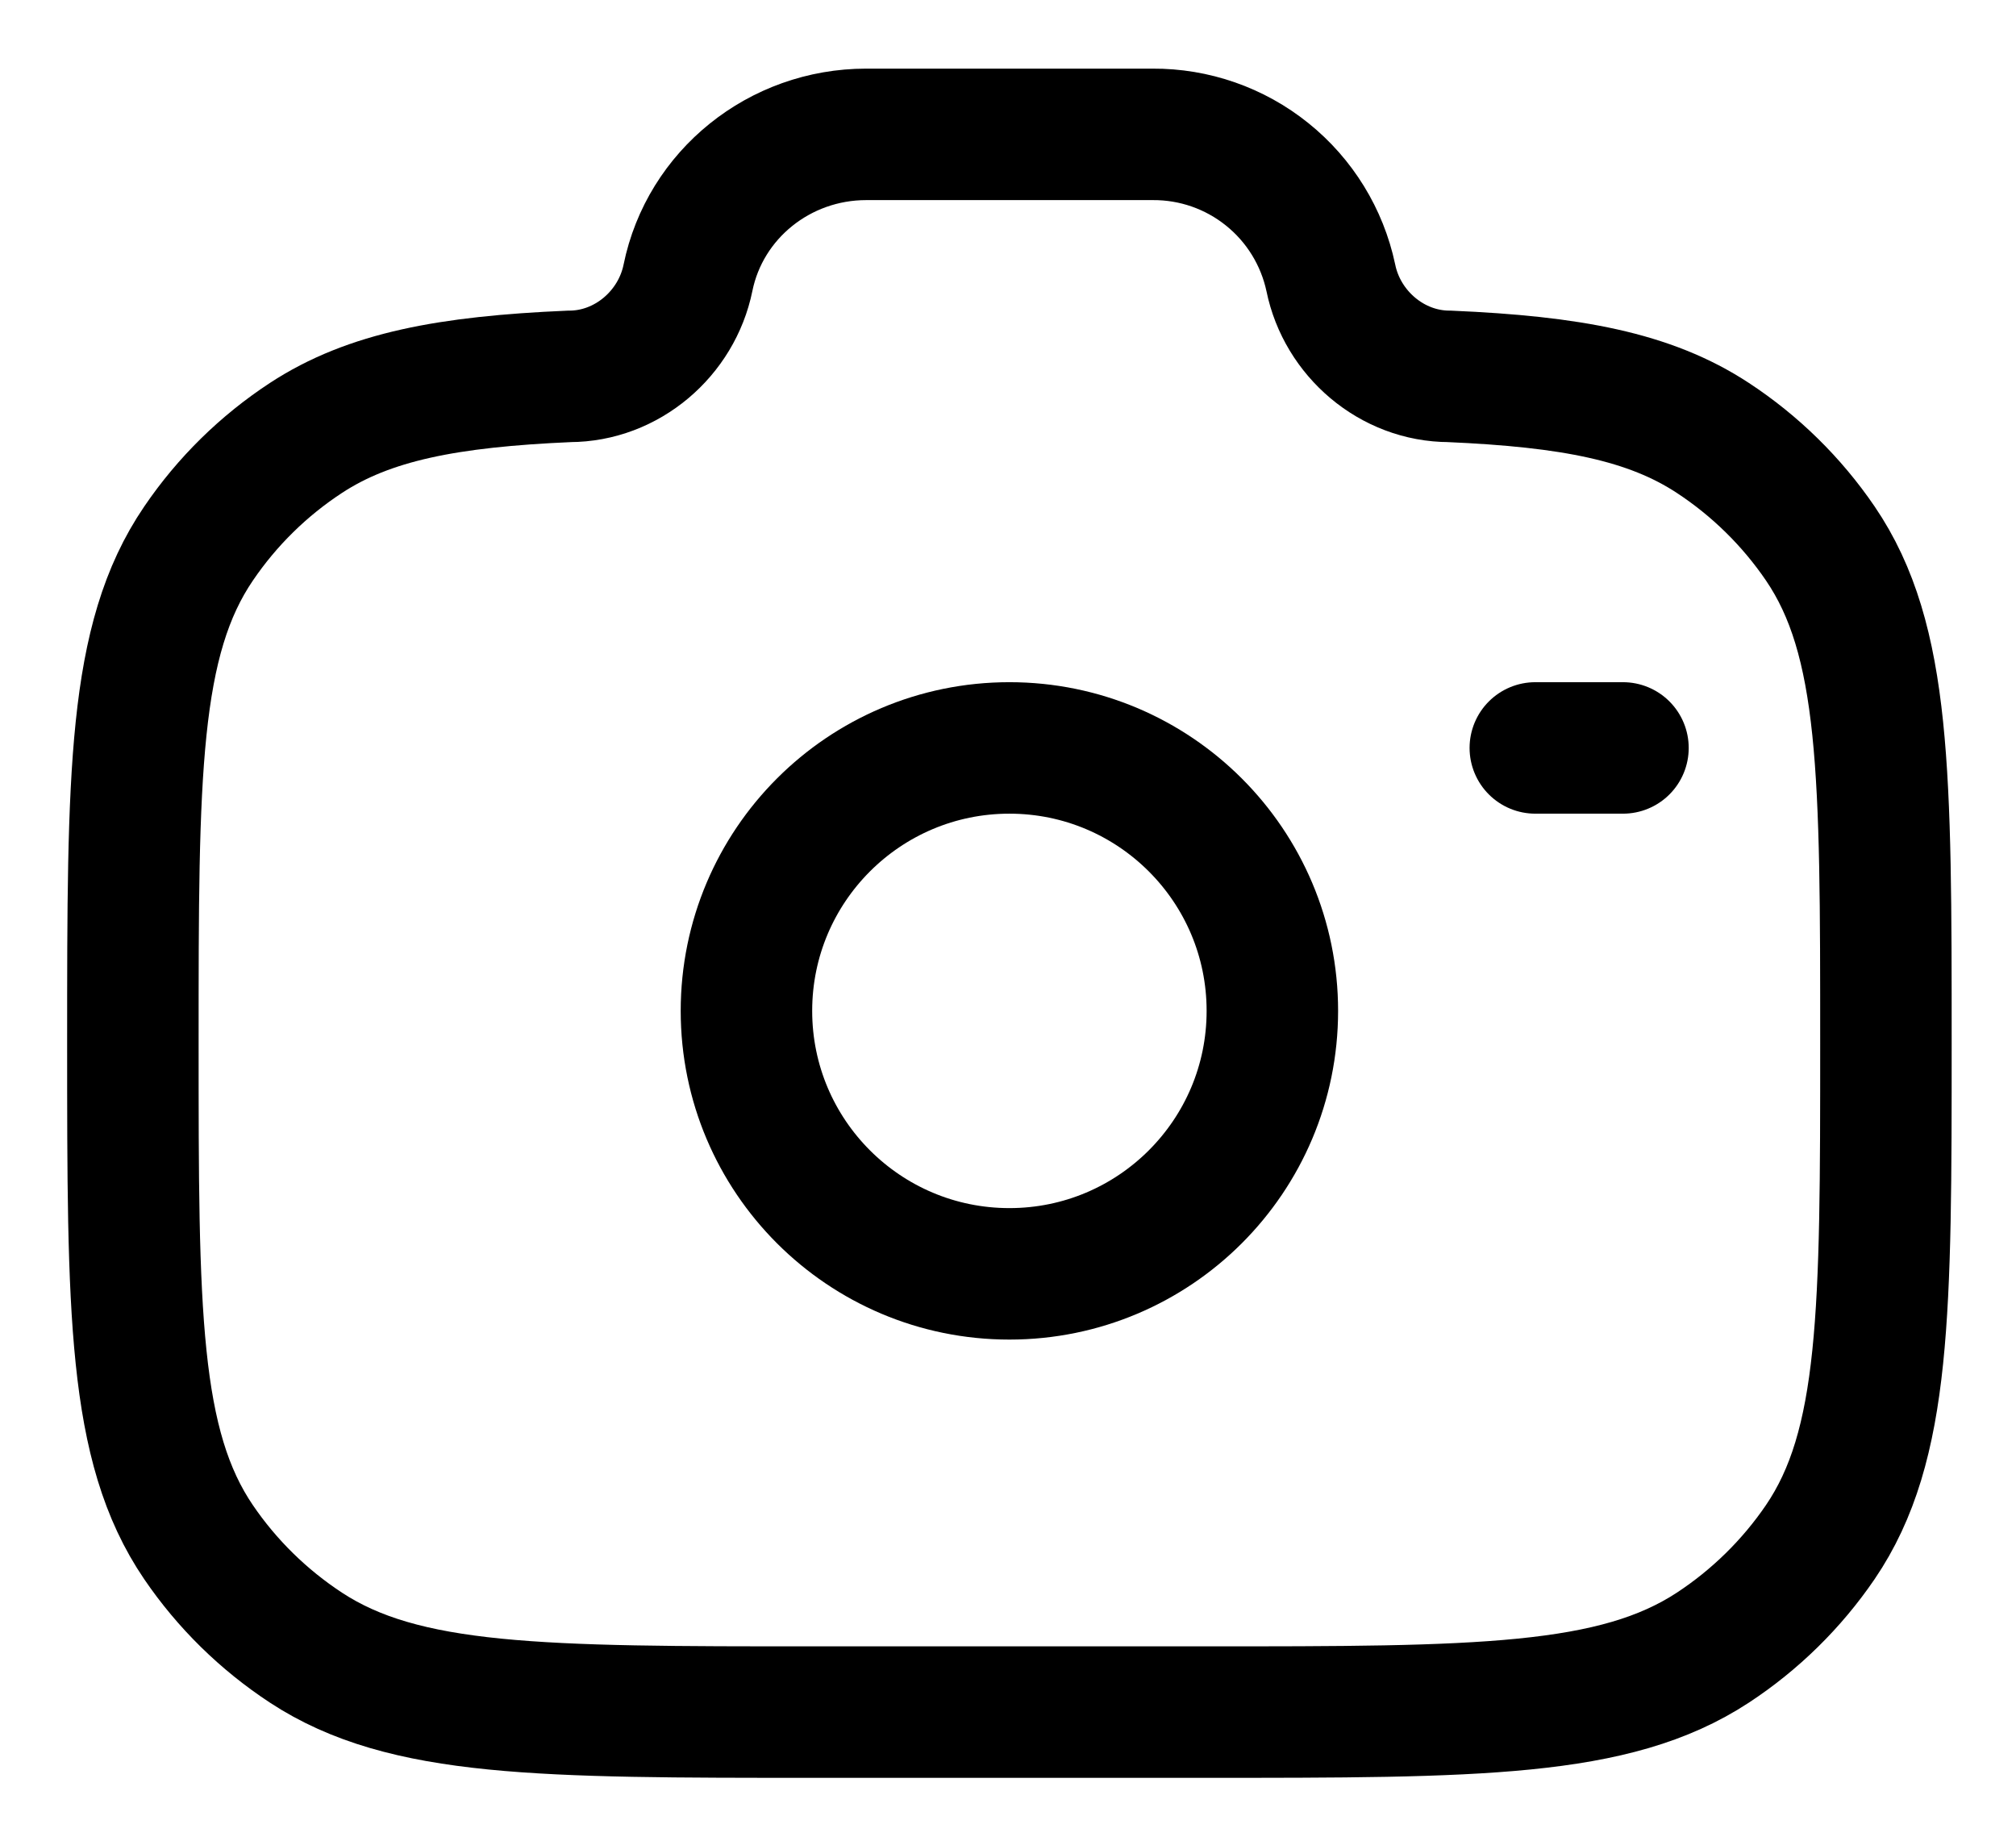 <svg width="23" height="21" viewBox="0 0 23 21" fill="none" xmlns="http://www.w3.org/2000/svg">
<path d="M11.516 14.533C13.172 14.533 14.516 13.19 14.516 11.533C14.516 9.876 13.172 8.533 11.516 8.533C9.859 8.533 8.516 9.876 8.516 11.533C8.516 13.19 9.859 14.533 11.516 14.533Z" stroke="black" stroke-width="1.5"/>
<path d="M9.294 19.533H13.738C16.859 19.533 18.42 19.533 19.541 18.798C20.024 18.481 20.441 18.072 20.767 17.594C21.516 16.494 21.516 14.961 21.516 11.897C21.516 8.833 21.516 7.3 20.767 6.2C20.441 5.722 20.024 5.313 19.541 4.996C18.821 4.523 17.919 4.354 16.538 4.294C15.879 4.294 15.312 3.804 15.183 3.169C15.084 2.704 14.828 2.287 14.457 1.989C14.087 1.691 13.625 1.53 13.15 1.533H9.882C8.894 1.533 8.043 2.218 7.849 3.169C7.72 3.804 7.153 4.294 6.494 4.294C5.114 4.354 4.212 4.524 3.491 4.996C3.007 5.313 2.591 5.722 2.266 6.2C1.516 7.3 1.516 8.832 1.516 11.897C1.516 14.962 1.516 16.493 2.265 17.594C2.589 18.07 3.005 18.479 3.491 18.798C4.612 19.533 6.173 19.533 9.294 19.533Z" stroke="black" stroke-width="1.5"/>
<path d="M18.516 8.533H17.516" stroke="black" stroke-width="1.5" stroke-linecap="round"/>
</svg>
